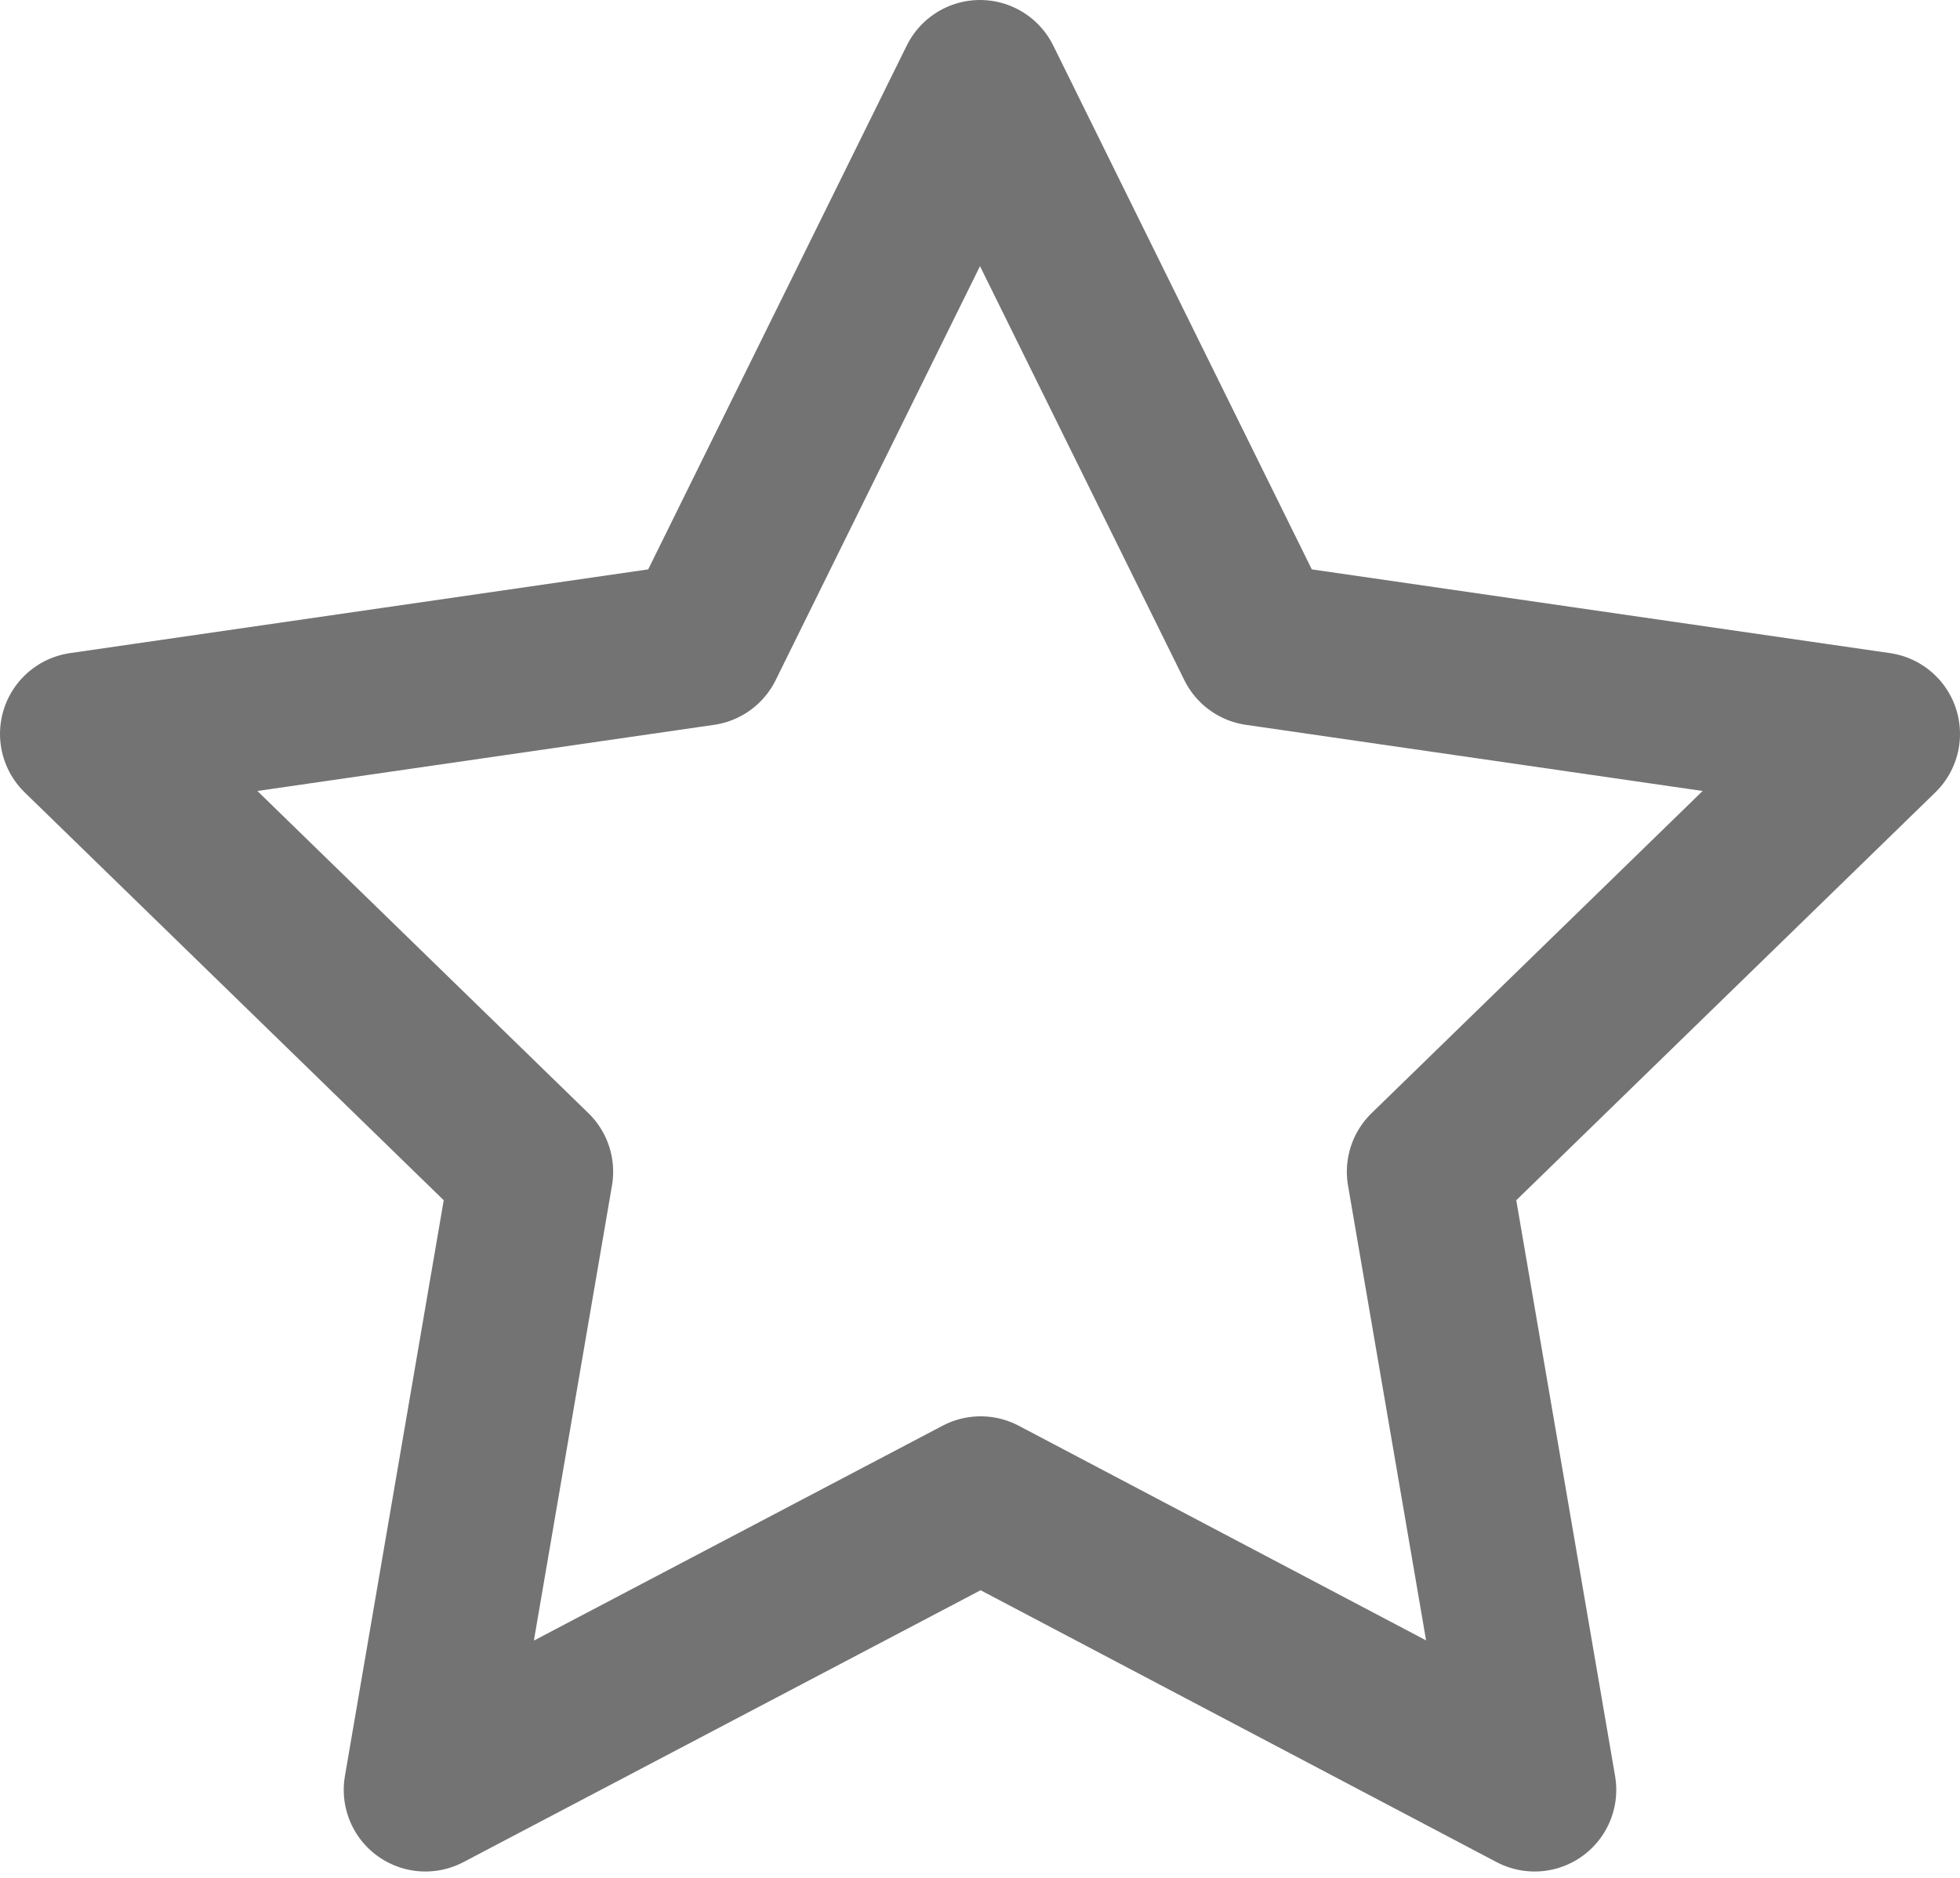 <svg width="24" height="23" viewBox="0 0 24 23" fill="none" xmlns="http://www.w3.org/2000/svg">
<path d="M12.008 18.347L5.209 21.922L6.508 14.351L1 8.989L8.601 7.888L12 1L15.399 7.888L23 8.989L17.492 14.351L18.791 21.922L12.008 18.347Z" stroke="#737373" stroke-width="2" stroke-linecap="round" stroke-linejoin="round"/>
</svg>
